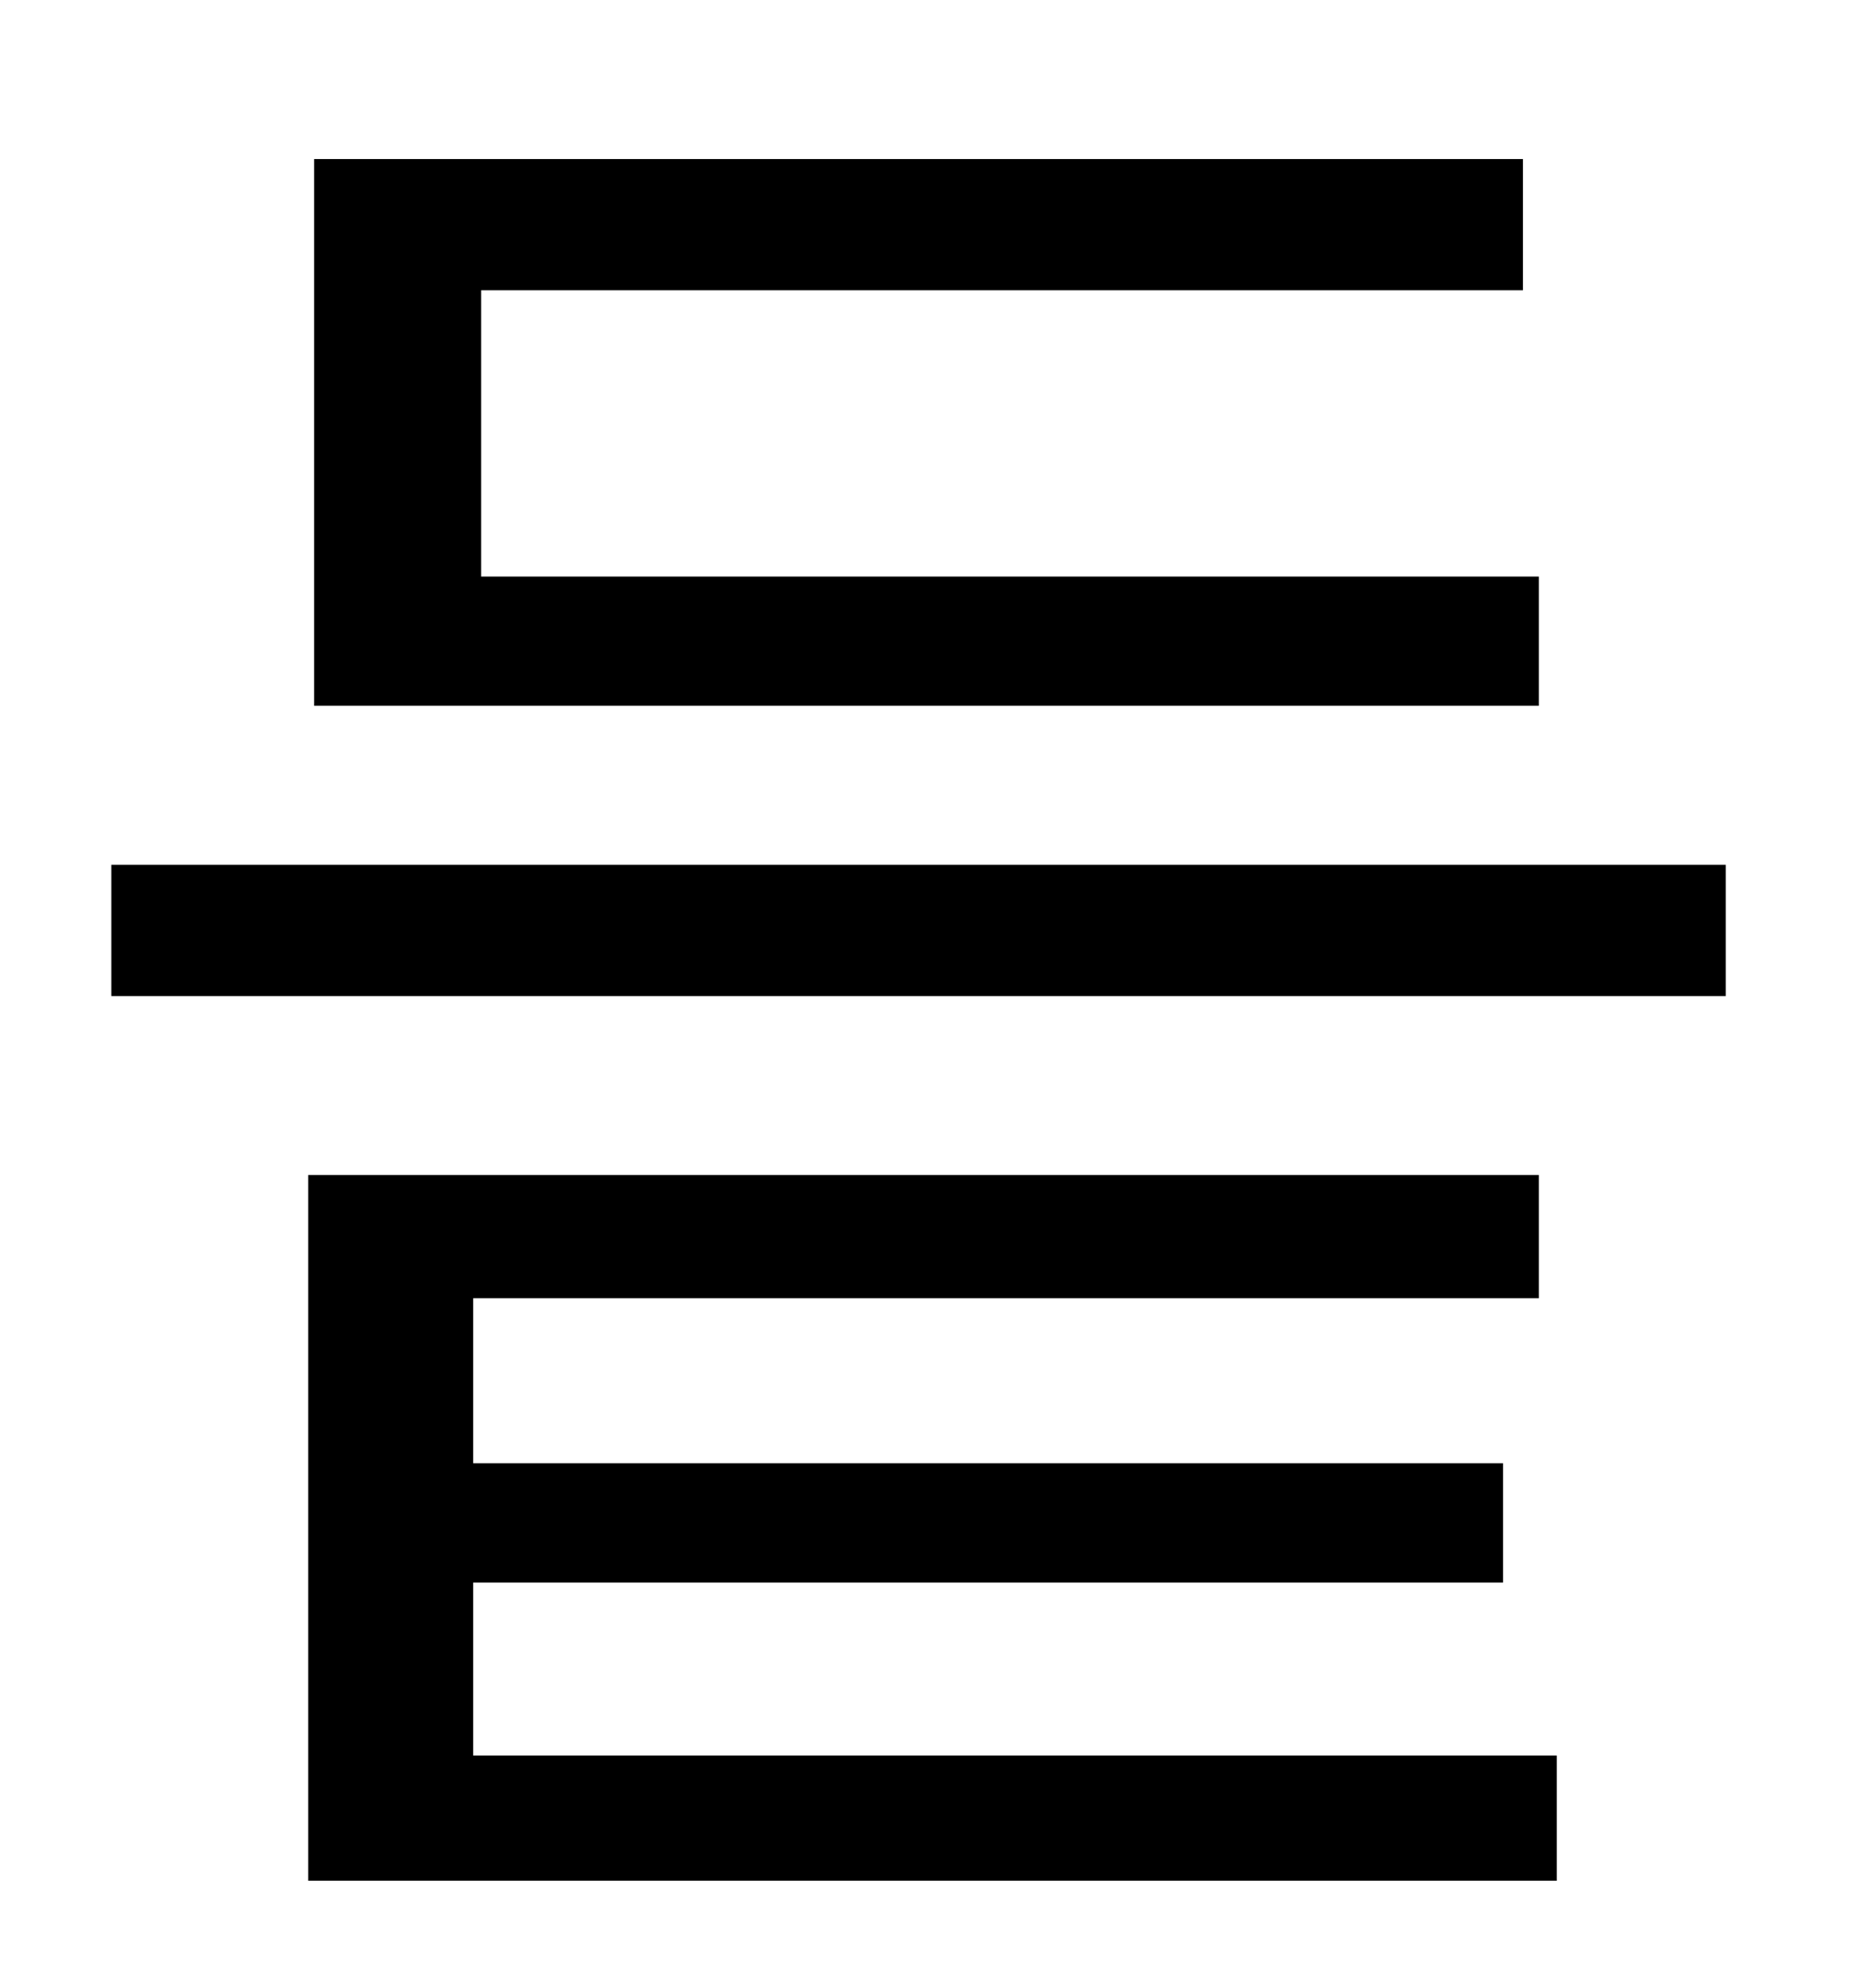 <?xml version="1.0" standalone="no"?>
<!DOCTYPE svg PUBLIC "-//W3C//DTD SVG 1.1//EN" "http://www.w3.org/Graphics/SVG/1.1/DTD/svg11.dtd" >
<svg xmlns="http://www.w3.org/2000/svg" xmlns:xlink="http://www.w3.org/1999/xlink" version="1.1" viewBox="-10 0 930 1000">
   <path fill="currentColor"
d="M764 290v65h-616v-275h608v66h-524v144h532zM228 796v87h545v63h-628v-355h619v62h-536v83h518v60h-518zM46 435h812v66h-812v-66z" />
</svg>
